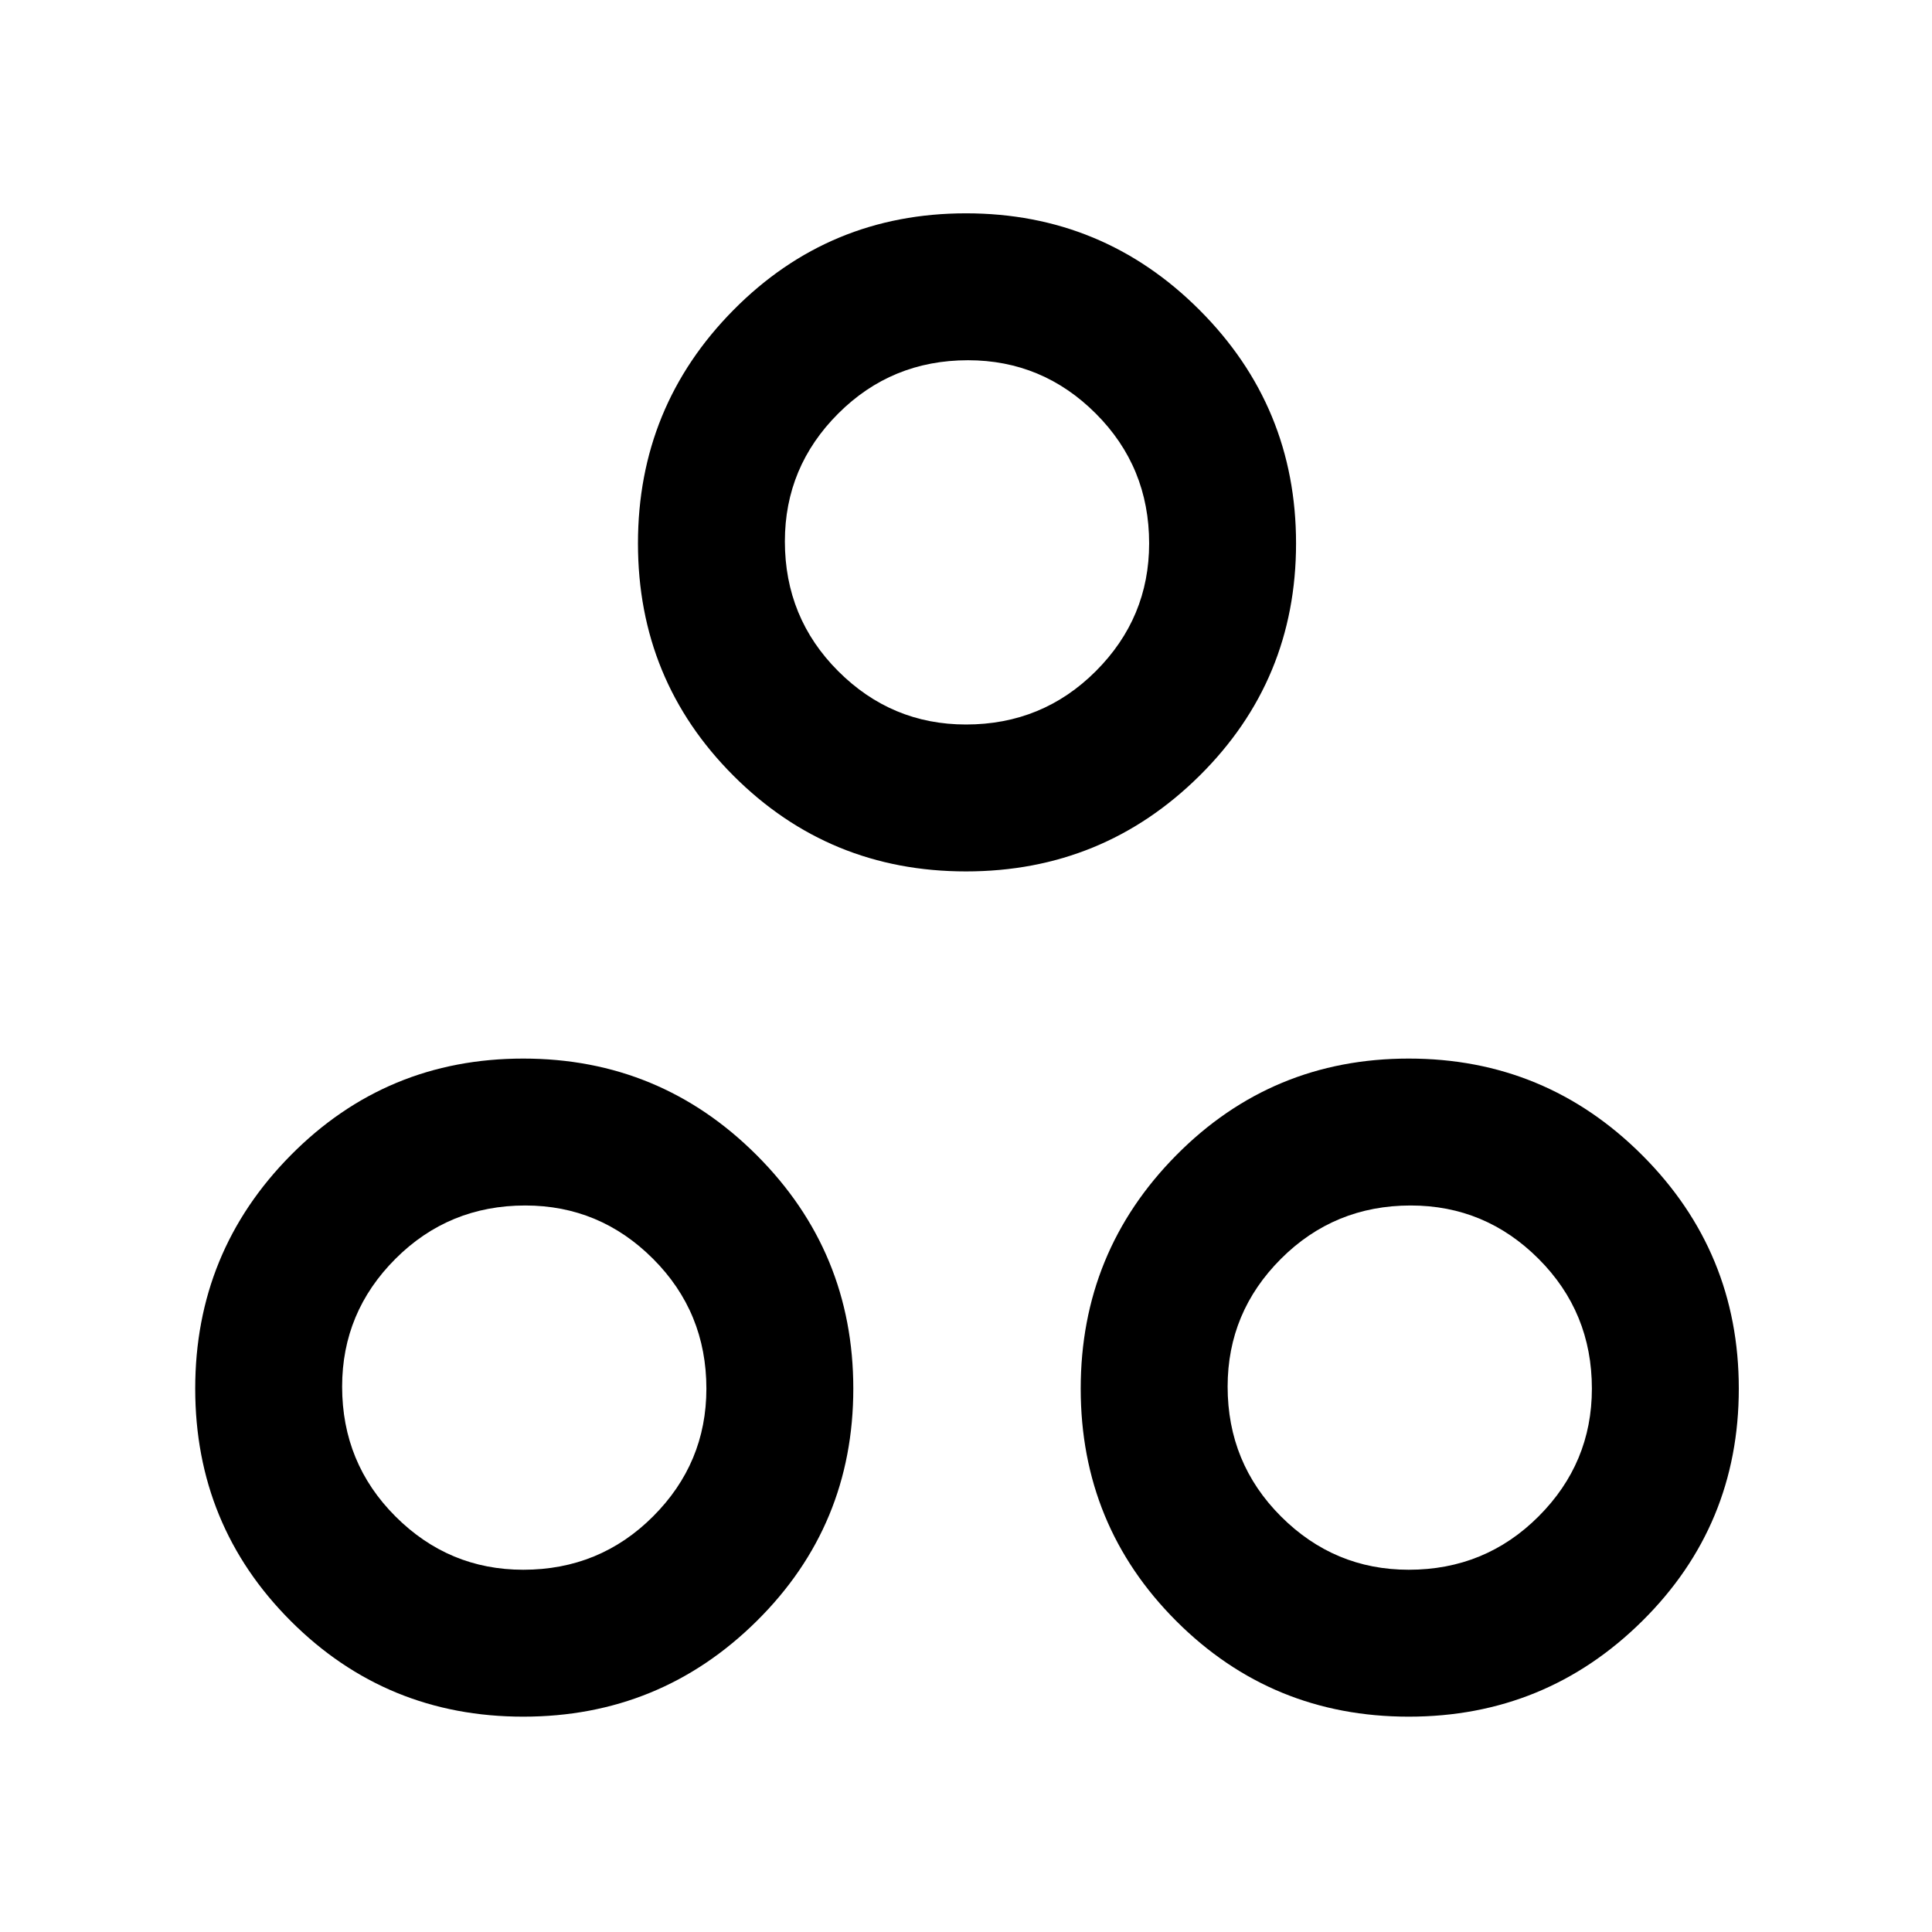 <svg xmlns="http://www.w3.org/2000/svg" height="48" width="48"><path d="M24 21.65Q20.6 21.65 18.225 19.275Q15.85 16.9 15.85 13.5Q15.85 10.1 18.225 7.7Q20.6 5.3 24 5.3Q27.4 5.3 29.8 7.7Q32.2 10.1 32.2 13.5Q32.2 16.9 29.8 19.275Q27.4 21.65 24 21.65ZM24 18Q25.9 18 27.225 16.675Q28.55 15.35 28.55 13.5Q28.55 11.6 27.225 10.275Q25.9 8.95 24.05 8.95Q22.15 8.95 20.825 10.275Q19.5 11.6 19.5 13.45Q19.5 15.35 20.825 16.675Q22.15 18 24 18ZM13 42.65Q9.6 42.65 7.225 40.275Q4.85 37.9 4.85 34.5Q4.85 31.1 7.225 28.7Q9.6 26.3 13 26.3Q16.4 26.3 18.8 28.7Q21.2 31.1 21.2 34.5Q21.2 37.9 18.8 40.275Q16.4 42.65 13 42.65ZM13 39Q14.9 39 16.225 37.675Q17.55 36.35 17.55 34.5Q17.55 32.6 16.225 31.275Q14.9 29.95 13.05 29.95Q11.15 29.95 9.825 31.275Q8.5 32.6 8.5 34.45Q8.5 36.35 9.825 37.675Q11.15 39 13 39ZM35 42.65Q31.6 42.65 29.225 40.275Q26.85 37.9 26.85 34.5Q26.85 31.1 29.225 28.7Q31.6 26.3 35 26.3Q38.4 26.3 40.8 28.7Q43.2 31.1 43.2 34.5Q43.2 37.9 40.8 40.275Q38.4 42.65 35 42.65ZM35 39Q36.9 39 38.225 37.675Q39.55 36.35 39.55 34.5Q39.55 32.6 38.225 31.275Q36.9 29.95 35.05 29.95Q33.15 29.95 31.825 31.275Q30.5 32.6 30.5 34.45Q30.5 36.35 31.825 37.675Q33.15 39 35 39ZM24 13.5Q24 13.5 24 13.5Q24 13.5 24 13.5Q24 13.5 24 13.5Q24 13.5 24 13.5Q24 13.5 24 13.5Q24 13.5 24 13.5Q24 13.5 24 13.5Q24 13.5 24 13.5ZM13 34.5Q13 34.5 13 34.5Q13 34.5 13 34.5Q13 34.5 13 34.5Q13 34.5 13 34.5Q13 34.5 13 34.5Q13 34.5 13 34.5Q13 34.5 13 34.5Q13 34.5 13 34.5ZM35 34.5Q35 34.5 35 34.5Q35 34.5 35 34.5Q35 34.5 35 34.5Q35 34.5 35 34.5Q35 34.5 35 34.5Q35 34.5 35 34.5Q35 34.5 35 34.5Q35 34.5 35 34.5Z"/></svg>